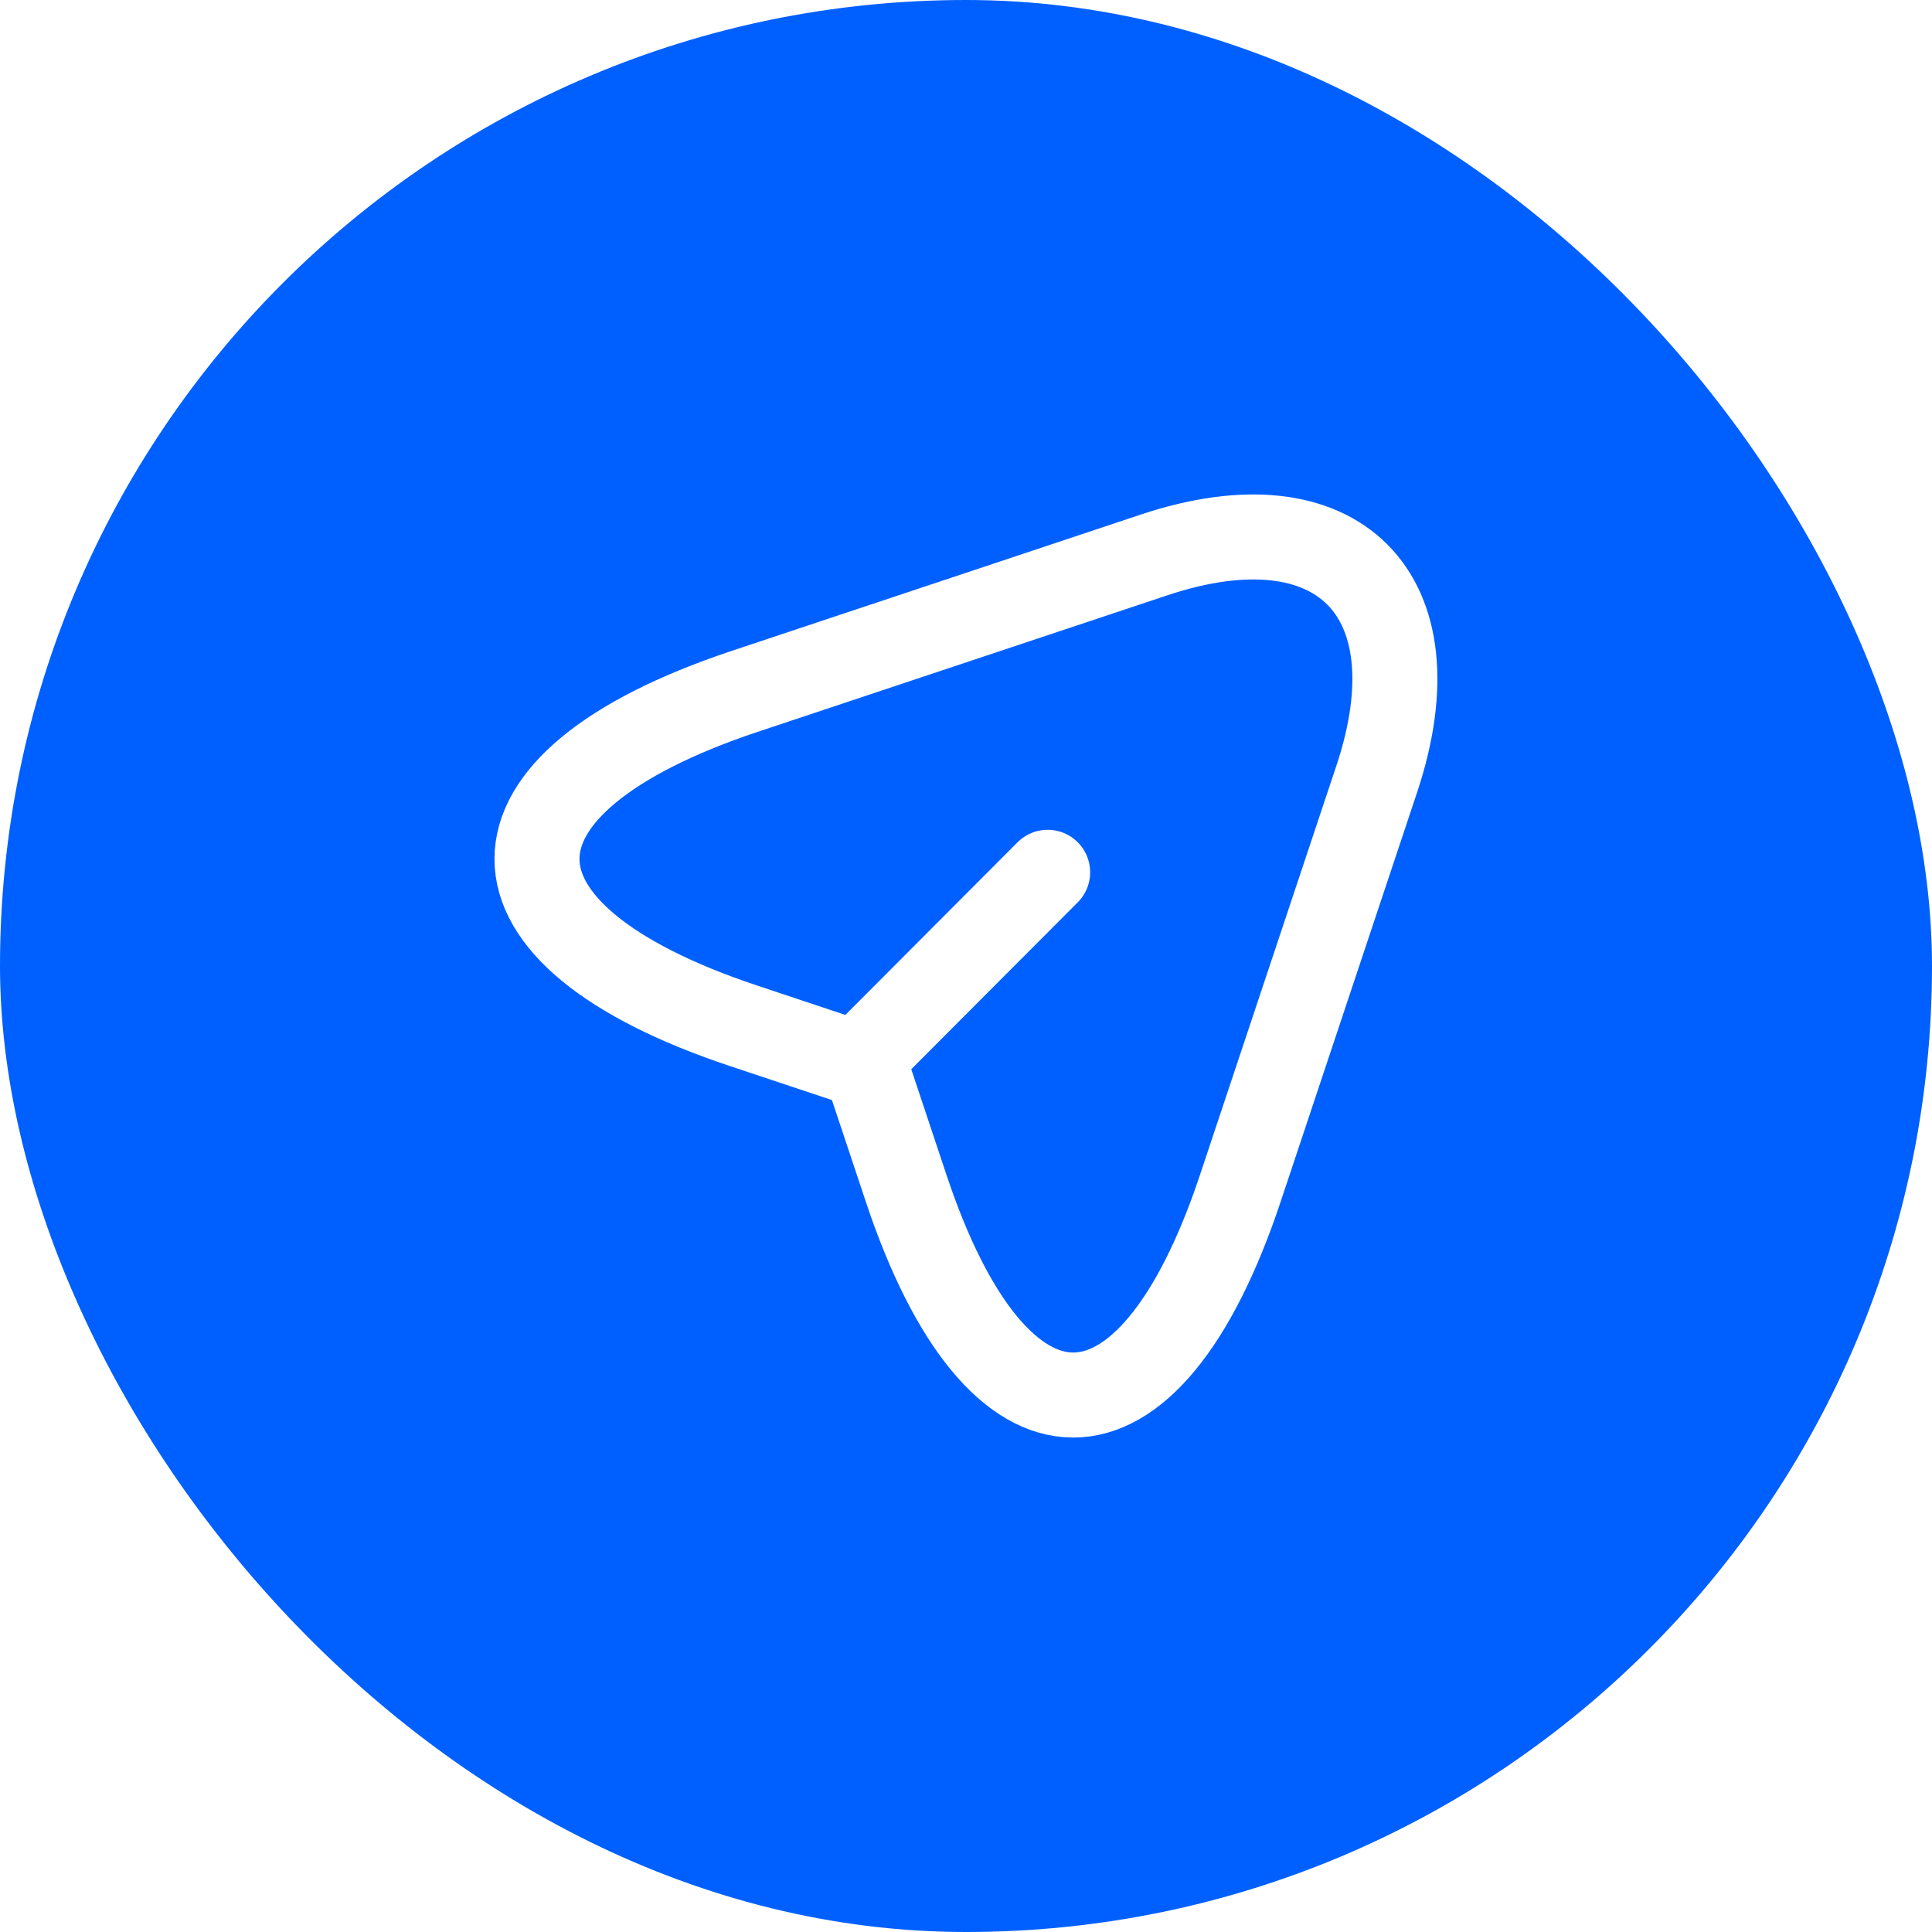 <svg width="50" height="50" viewBox="0 0 50 50" fill="none" xmlns="http://www.w3.org/2000/svg">
<g filter="url(#filter0_b_42_1421)">
<rect width="50" height="50" rx="25" fill="#0060FF"/>
</g>
<path d="M19.25 17.9L29.863 14.363C34.625 12.775 37.213 15.375 35.638 20.137L32.1 30.75C29.725 37.888 25.825 37.888 23.45 30.75L22.4 27.6L19.25 26.55C12.113 24.175 12.113 20.288 19.25 17.9Z" stroke="white" stroke-width="2.2" stroke-linecap="round" stroke-linejoin="round"/>
<path d="M22.638 27.062L27.113 22.575" stroke="white" stroke-width="2.2" stroke-linecap="round" stroke-linejoin="round"/>
<defs>
<filter id="filter0_b_42_1421" x="-7" y="-7" width="64" height="64" filterUnits="userSpaceOnUse" color-interpolation-filters="sRGB">
<feFlood flood-opacity="0" result="BackgroundImageFix"/>
<feGaussianBlur in="BackgroundImageFix" stdDeviation="3.5"/>
<feComposite in2="SourceAlpha" operator="in" result="effect1_backgroundBlur_42_1421"/>
<feBlend mode="normal" in="SourceGraphic" in2="effect1_backgroundBlur_42_1421" result="shape"/>
</filter>
</defs>
</svg>
